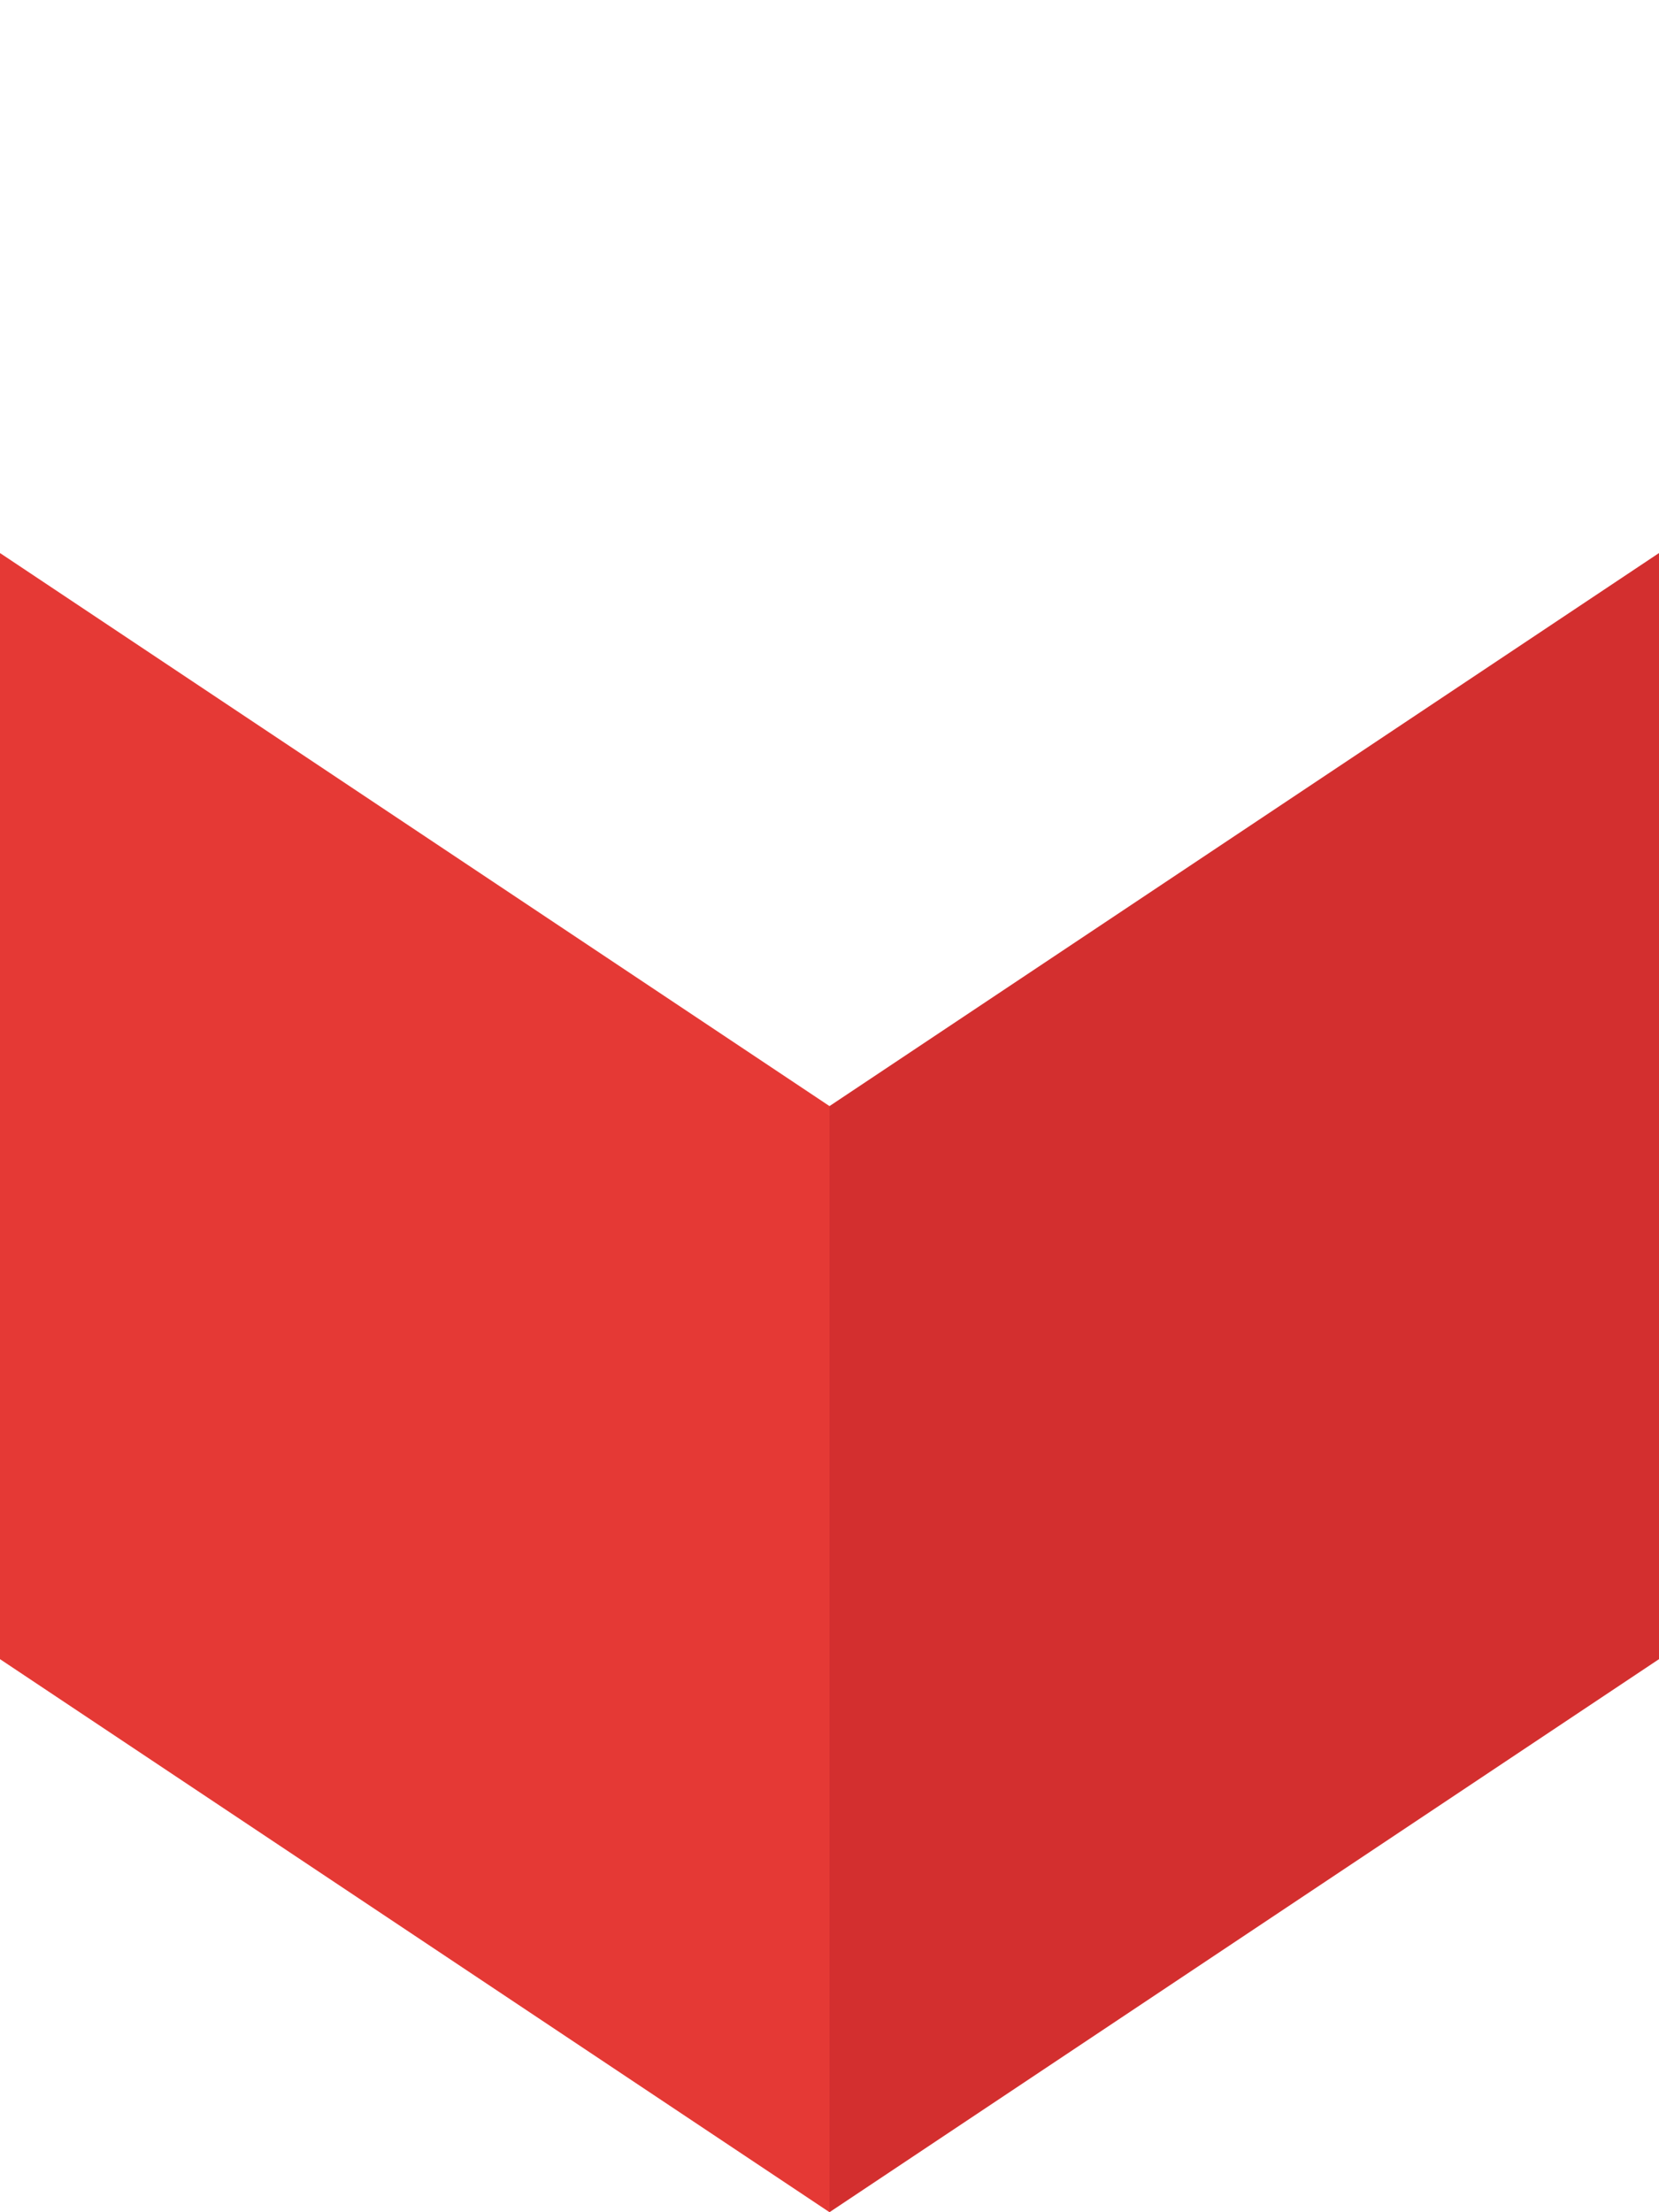 <?xml version="1.0"?><svg width="750" height="1000" xmlns="http://www.w3.org/2000/svg">
 <g>
  <title>Layer 1</title>
  <g id="layer1">
   <g id="g1">
    <path id="p2" fill="#e53935" d="M375,500L0,250L0,750L375,1000z"/>
    <path id="p3" fill="#d32f2f" d="M375,500L750,250L750,750L375,1000z"/>
   </g>
  </g>
 </g>
</svg>